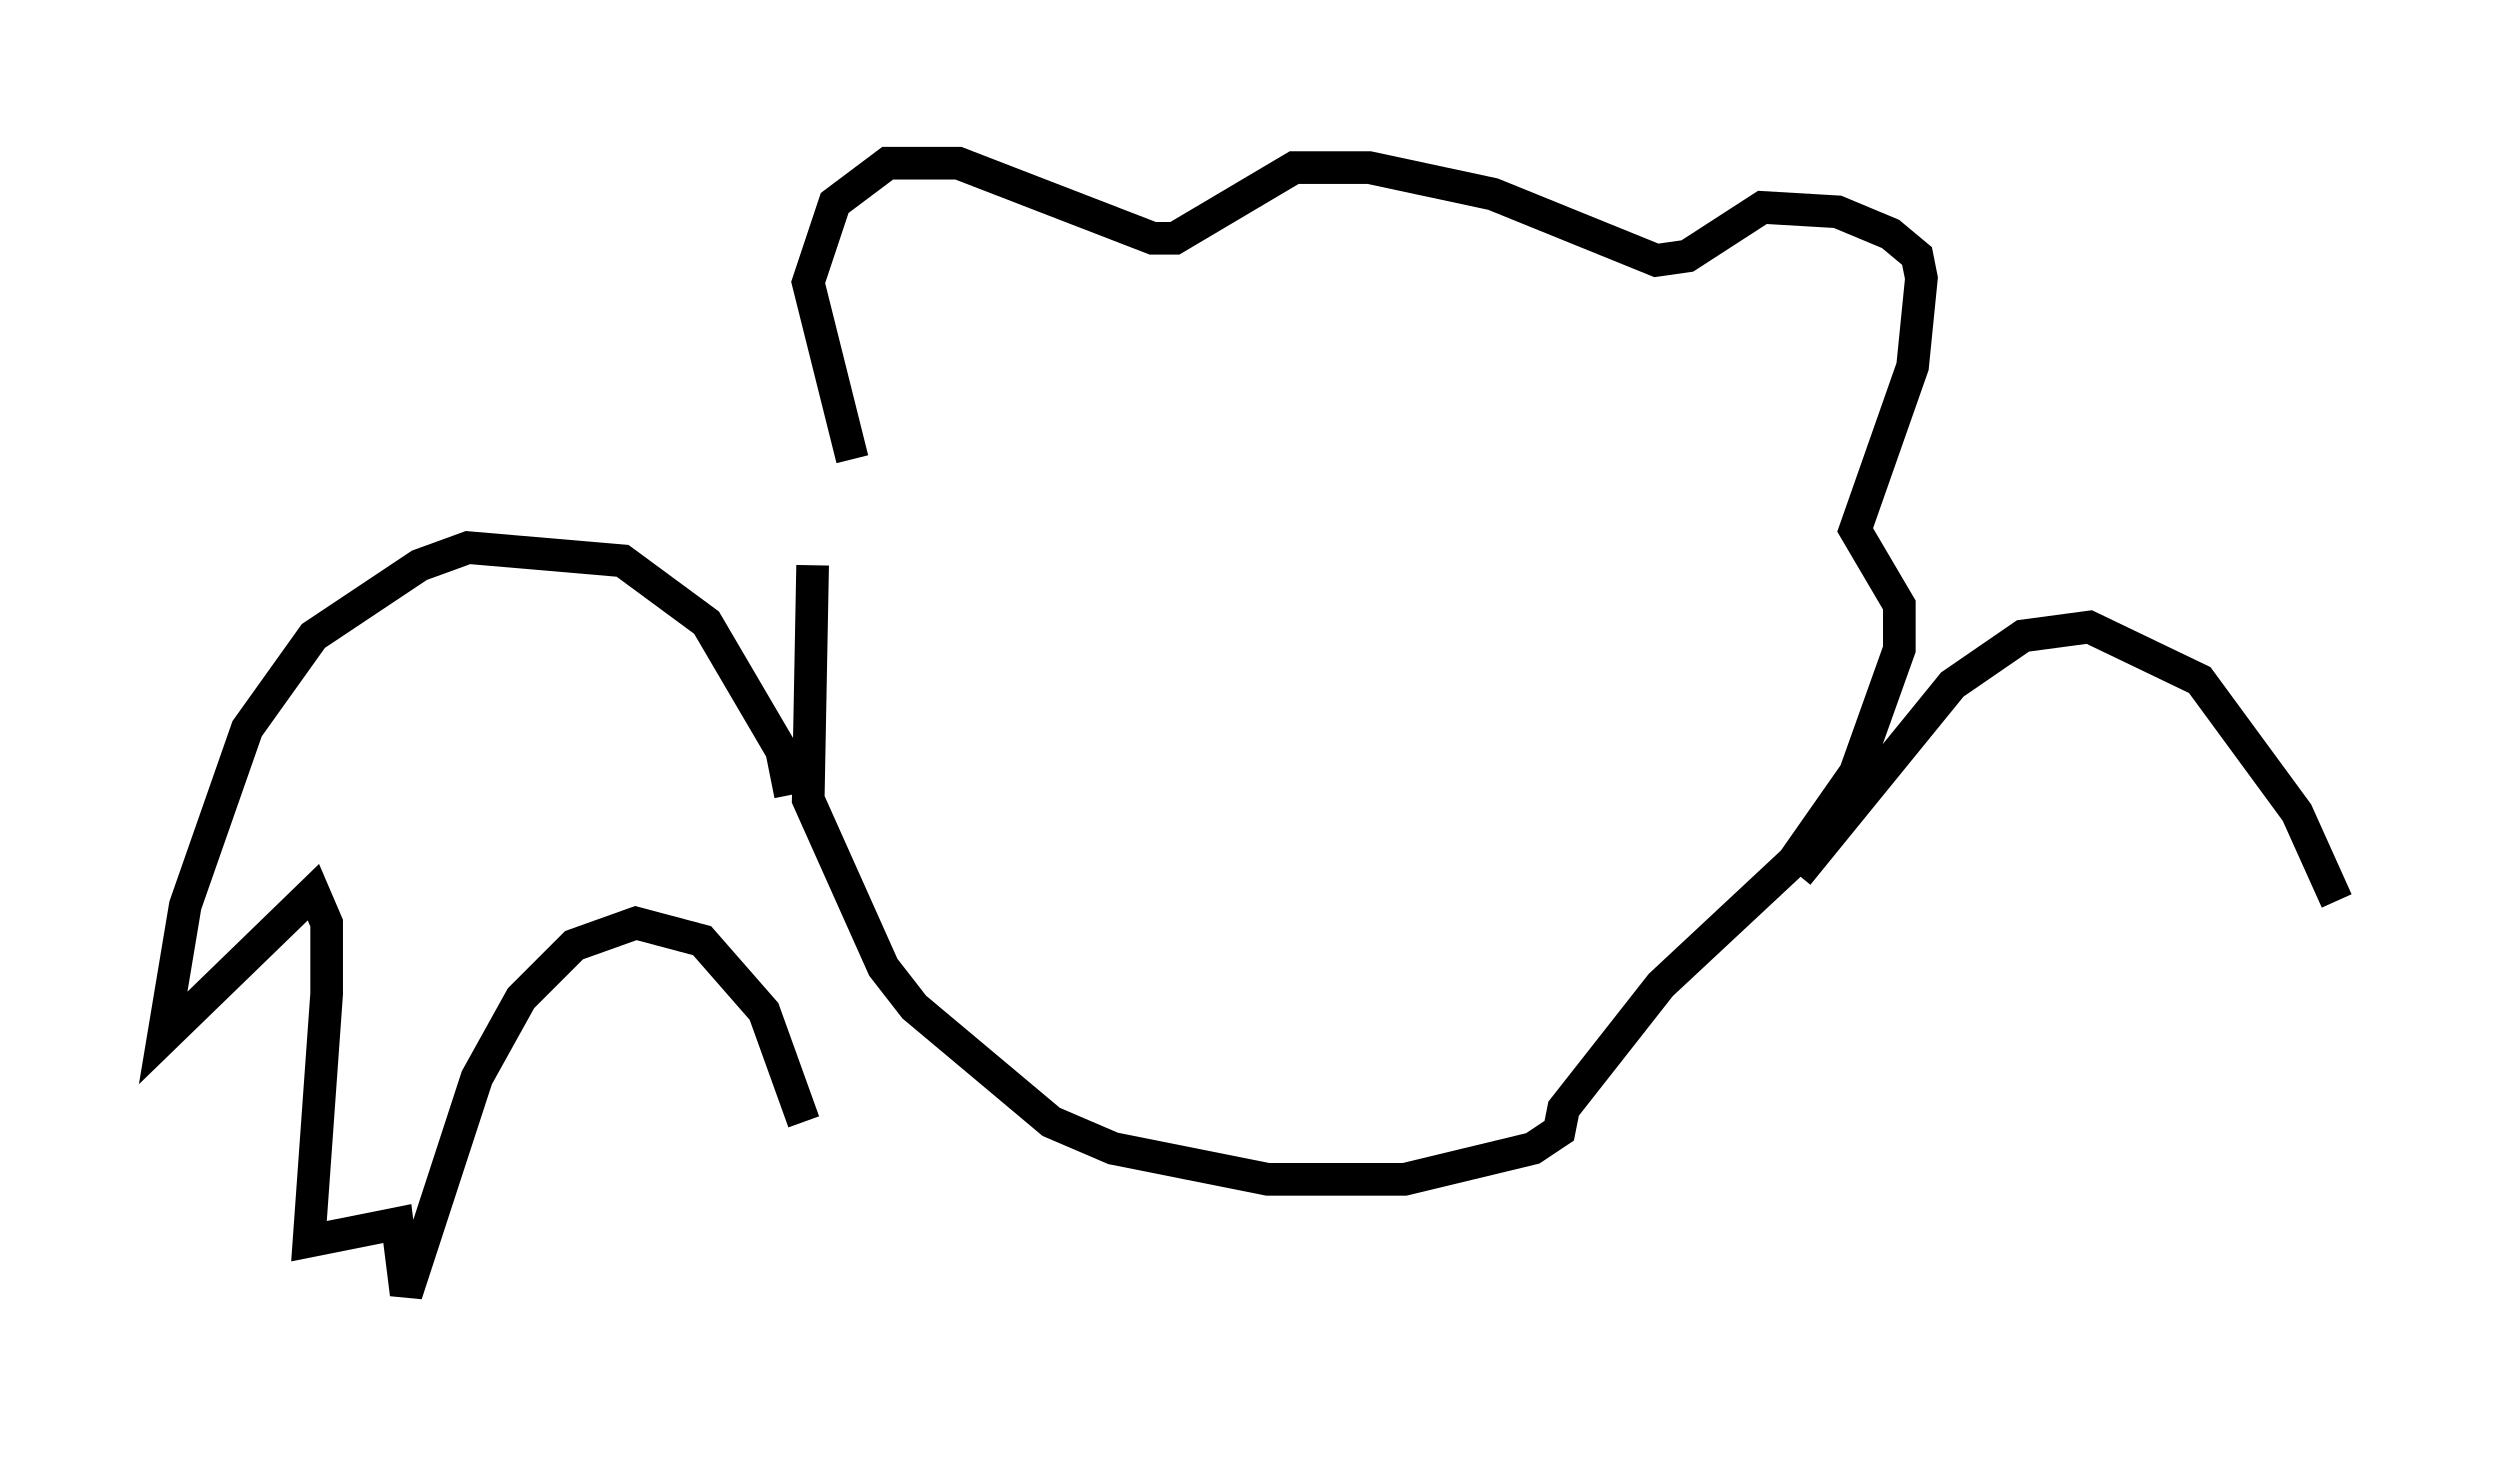 <?xml version="1.0" encoding="utf-8" ?>
<svg baseProfile="full" height="44.641" version="1.1" width="76.576" xmlns="http://www.w3.org/2000/svg" xmlns:ev="http://www.w3.org/2001/xml-events" xmlns:xlink="http://www.w3.org/1999/xlink"><defs /><rect fill="white" height="44.641" width="76.576" x="0" y="0" /><path d="M26.515, 13.119 m-1.624, 4.195 l-0.135, 7.172 2.3, 5.142 l0.947, 1.218 4.195, 3.518 l1.894, 0.812 4.736, 0.947 l4.195, 0.0 3.924, -0.947 l0.812, -0.541 0.135, -0.677 l2.977, -3.789 4.059, -3.789 l1.894, -2.706 1.353, -3.789 l0.0, -1.353 -1.353, -2.3 l1.759, -5.007 0.271, -2.706 l-0.135, -0.677 -0.812, -0.677 l-1.624, -0.677 -2.3, -0.135 l-2.3, 1.488 -0.947, 0.135 l-5.007, -2.03 -3.789, -0.812 l-2.3, 0.0 -3.654, 2.165 l-0.677, 0.0 -5.954, -2.3 l-2.165, 0.0 -1.624, 1.218 l-0.812, 2.436 1.353, 5.413 m-1.894, 10.284 l-0.271, -1.353 -2.3, -3.924 l-2.571, -1.894 -4.736, -0.406 l-1.488, 0.541 -3.248, 2.165 l-2.03, 2.842 -1.894, 5.413 l-0.677, 4.059 4.601, -4.465 l0.406, 0.947 0.0, 2.165 l-0.541, 7.578 2.706, -0.541 l0.271, 2.165 2.165, -6.631 l1.353, -2.436 1.624, -1.624 l1.894, -0.677 2.03, 0.541 l1.894, 2.165 1.218, 3.383 m30.446, -7.578 l4.736, -5.819 2.165, -1.488 l2.03, -0.271 3.383, 1.624 l2.977, 4.059 1.218, 2.706 " fill="none" stroke="black" stroke-width="1" /></svg>